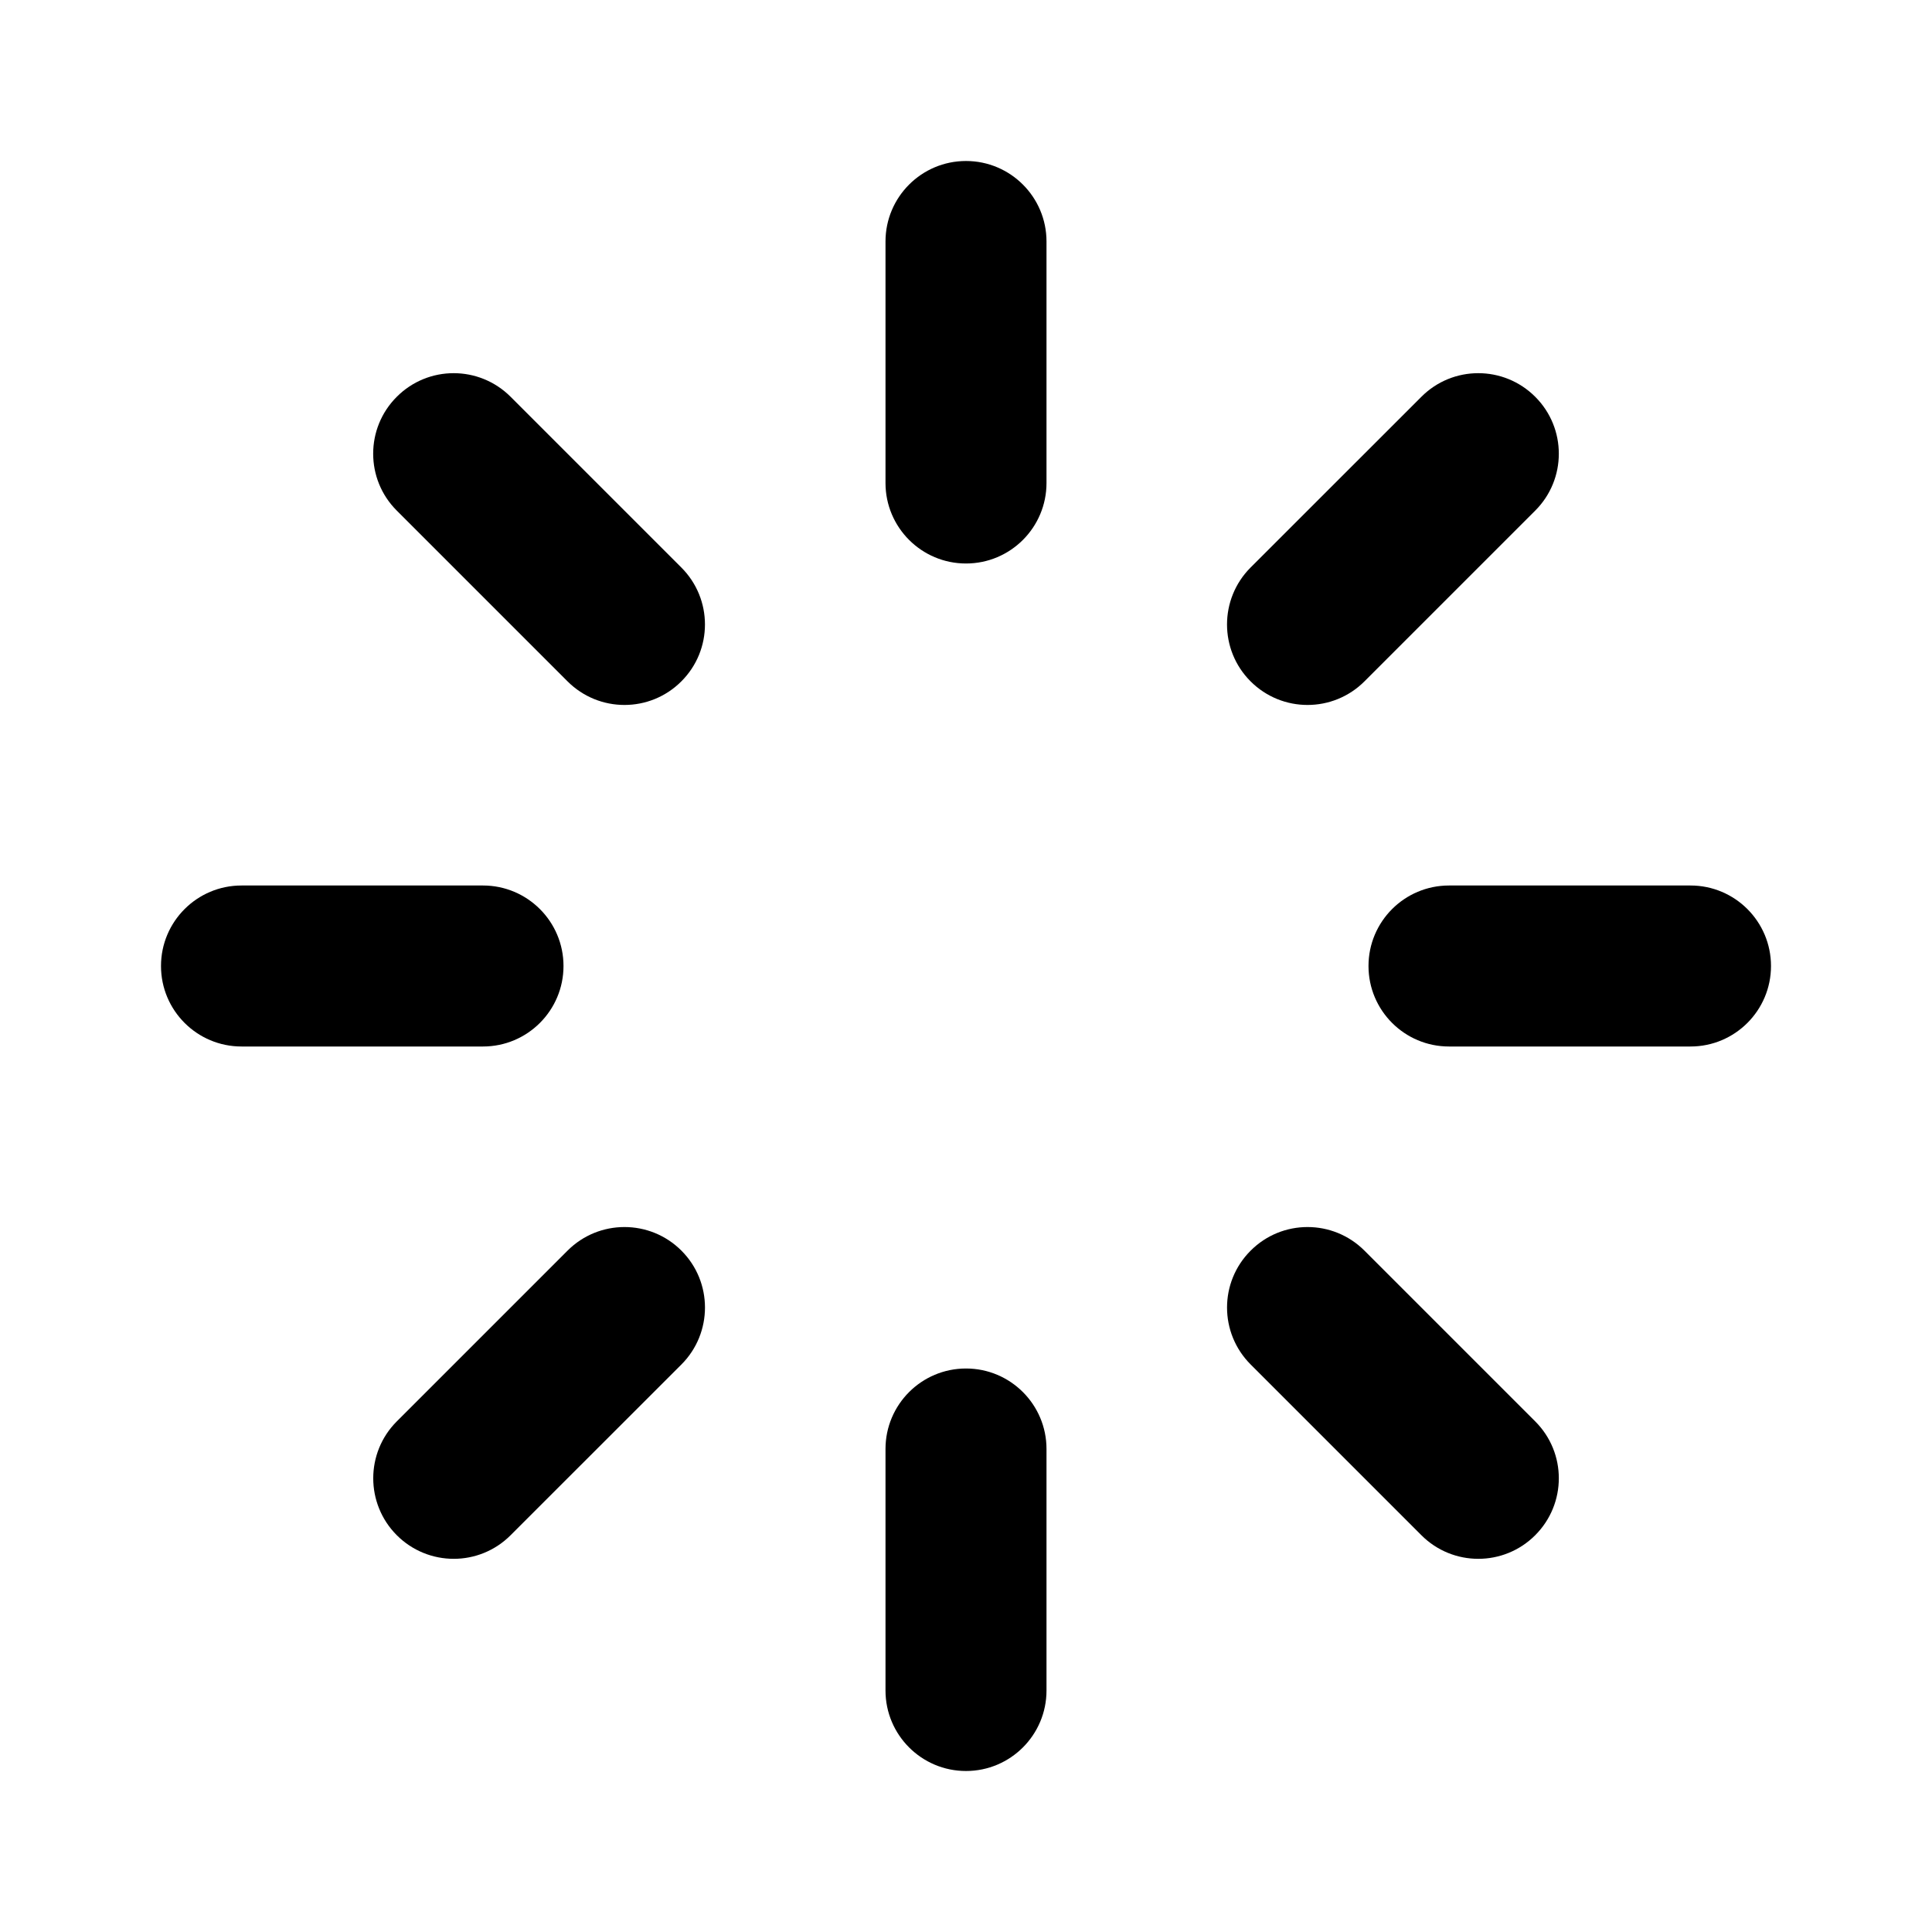 <svg width="24" height="24" viewBox="0 0 24 24" fill="none" xmlns="http://www.w3.org/2000/svg">
<path fill-rule="evenodd" clip-rule="evenodd" d="M12 2C12.552 2 13 2.448 13 3L13 6C13 6.552 12.552 7 12 7C11.448 7 11 6.552 11 6L11 3C11 2.448 11.448 2 12 2Z" fill="black"/>
<path fill-rule="evenodd" clip-rule="evenodd" d="M17 12C17 11.448 17.448 11 18 11H21C21.552 11 22 11.448 22 12C22 12.552 21.552 13 21 13H18C17.448 13 17 12.552 17 12Z" fill="black"/>
<path fill-rule="evenodd" clip-rule="evenodd" d="M12 22C11.448 22 11 21.552 11 21L11 18C11 17.448 11.448 17 12 17C12.552 17 13 17.448 13 18L13 21C13 21.552 12.552 22 12 22Z" fill="black"/>
<path fill-rule="evenodd" clip-rule="evenodd" d="M2 12C2 11.448 2.448 11 3 11L6 11C6.552 11 7 11.448 7 12C7 12.552 6.552 13 6 13L3 13C2.448 13 2 12.552 2 12Z" fill="black"/>
<path fill-rule="evenodd" clip-rule="evenodd" d="M4.929 4.929C5.319 4.538 5.952 4.538 6.343 4.929L8.464 7.05C8.855 7.441 8.855 8.074 8.464 8.464C8.074 8.855 7.441 8.855 7.05 8.464L4.929 6.343C4.538 5.953 4.538 5.319 4.929 4.929Z" fill="black"/>
<path fill-rule="evenodd" clip-rule="evenodd" d="M19.071 4.929C19.462 5.319 19.462 5.953 19.071 6.343L16.95 8.464C16.559 8.855 15.926 8.855 15.535 8.464C15.145 8.074 15.145 7.441 15.535 7.05L17.657 4.929C18.047 4.538 18.68 4.538 19.071 4.929Z" fill="black"/>
<path fill-rule="evenodd" clip-rule="evenodd" d="M19.071 19.071C18.681 19.462 18.047 19.462 17.657 19.071L15.536 16.95C15.145 16.559 15.145 15.926 15.536 15.536C15.926 15.145 16.559 15.145 16.95 15.536L19.071 17.657C19.462 18.047 19.462 18.68 19.071 19.071Z" fill="black"/>
<path fill-rule="evenodd" clip-rule="evenodd" d="M4.929 19.071C4.539 18.68 4.539 18.047 4.929 17.657L7.05 15.536C7.441 15.145 8.074 15.145 8.465 15.536C8.855 15.926 8.855 16.559 8.465 16.95L6.343 19.071C5.953 19.462 5.32 19.462 4.929 19.071Z" fill="black"/>
</svg>
